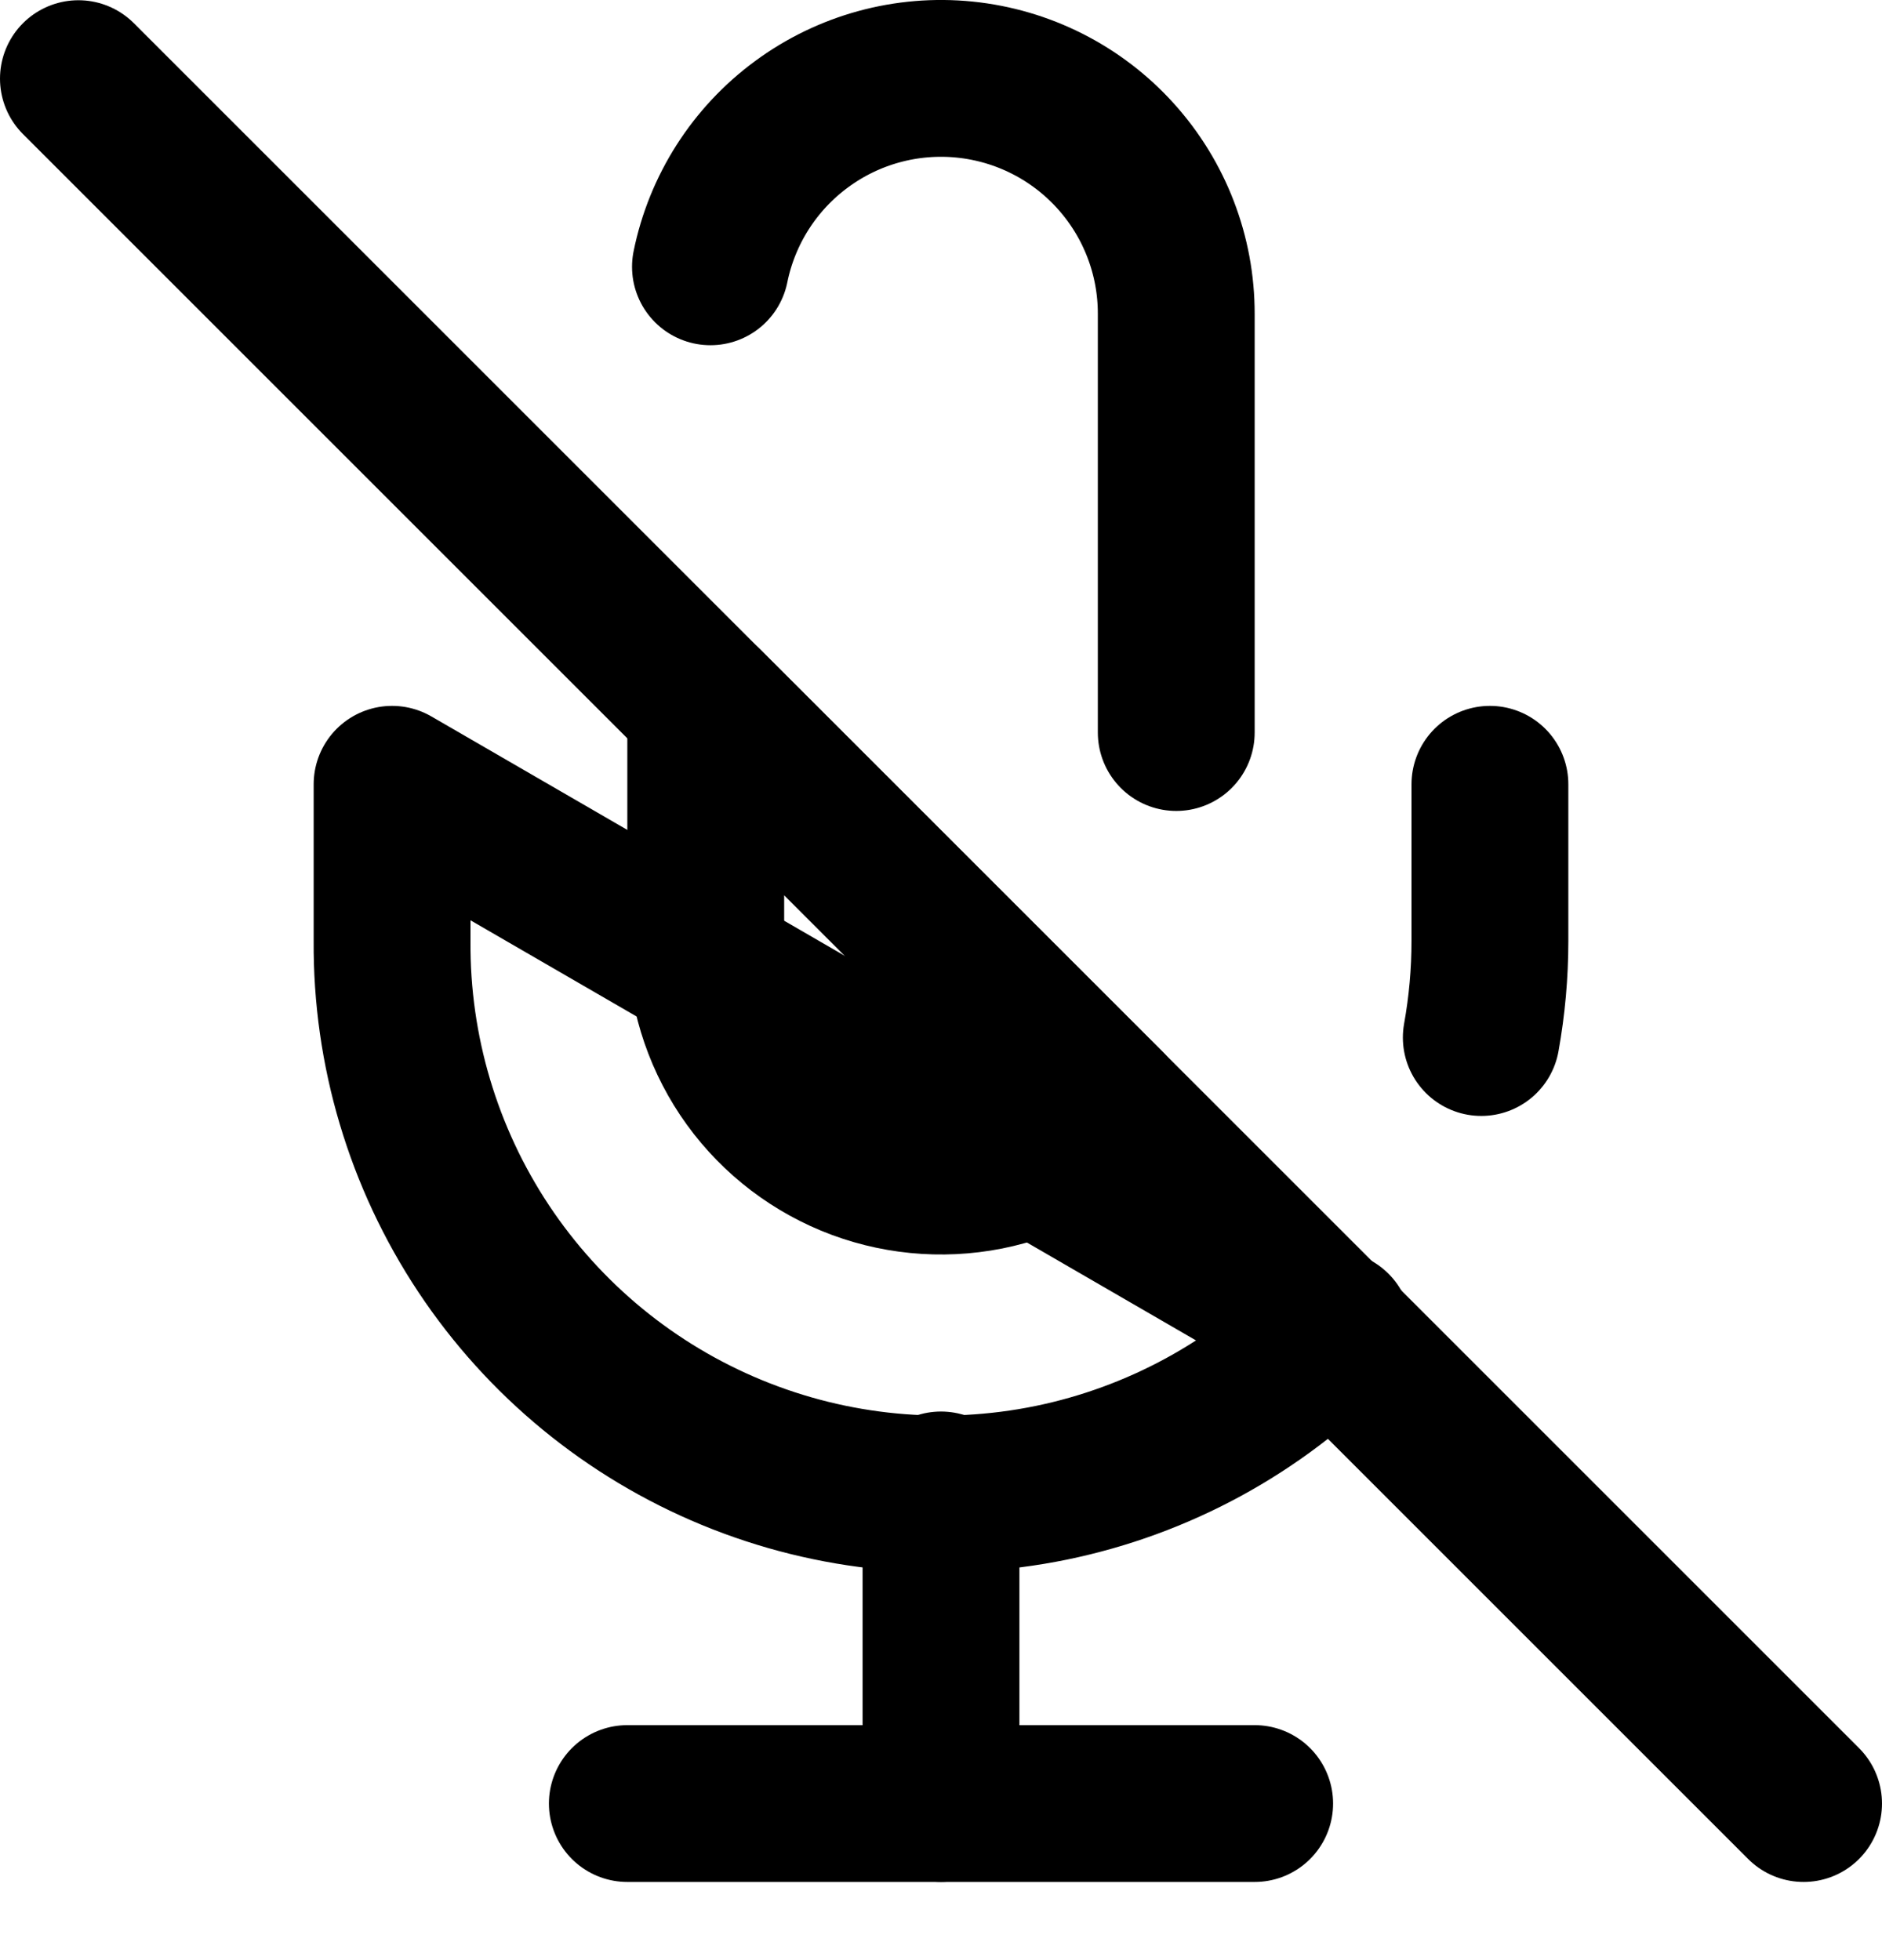 <svg width="24" height="25" viewBox="0 0 24 25" fill="none" xmlns="http://www.w3.org/2000/svg">
<path d="M1 1.003L23 23.003" stroke="black" stroke-width="2" stroke-linecap="round" stroke-linejoin="round"/>
<path d="M15 9.343V4.003C15.001 3.259 14.725 2.541 14.226 1.989C13.728 1.437 13.042 1.09 12.302 1.015C11.561 0.94 10.82 1.143 10.221 1.585C9.622 2.026 9.208 2.674 9.06 3.403M9 9.003V12.003C9.001 12.596 9.177 13.175 9.506 13.668C9.836 14.161 10.305 14.545 10.852 14.772C11.4 14.999 12.003 15.058 12.585 14.943C13.166 14.827 13.7 14.542 14.12 14.123L9 9.003Z" stroke="black" stroke-width="2" stroke-linecap="round" stroke-linejoin="round"/>
<path d="M19 10.003V12.003C19 12.415 18.963 12.827 18.89 13.233M17 16.953C16.024 17.949 14.772 18.631 13.406 18.912C12.039 19.192 10.62 19.057 9.331 18.525C8.041 17.993 6.94 17.088 6.168 15.926C5.397 14.764 4.99 13.398 5 12.003V10.003L17 16.953Z" stroke="black" stroke-width="2" stroke-linecap="round" stroke-linejoin="round"/>
<path d="M12 19.003V23.003" stroke="black" stroke-width="2" stroke-linecap="round" stroke-linejoin="round"/>
<path d="M8 23.003H16" stroke="black" stroke-width="2" stroke-linecap="round" stroke-linejoin="round"/>
</svg>
